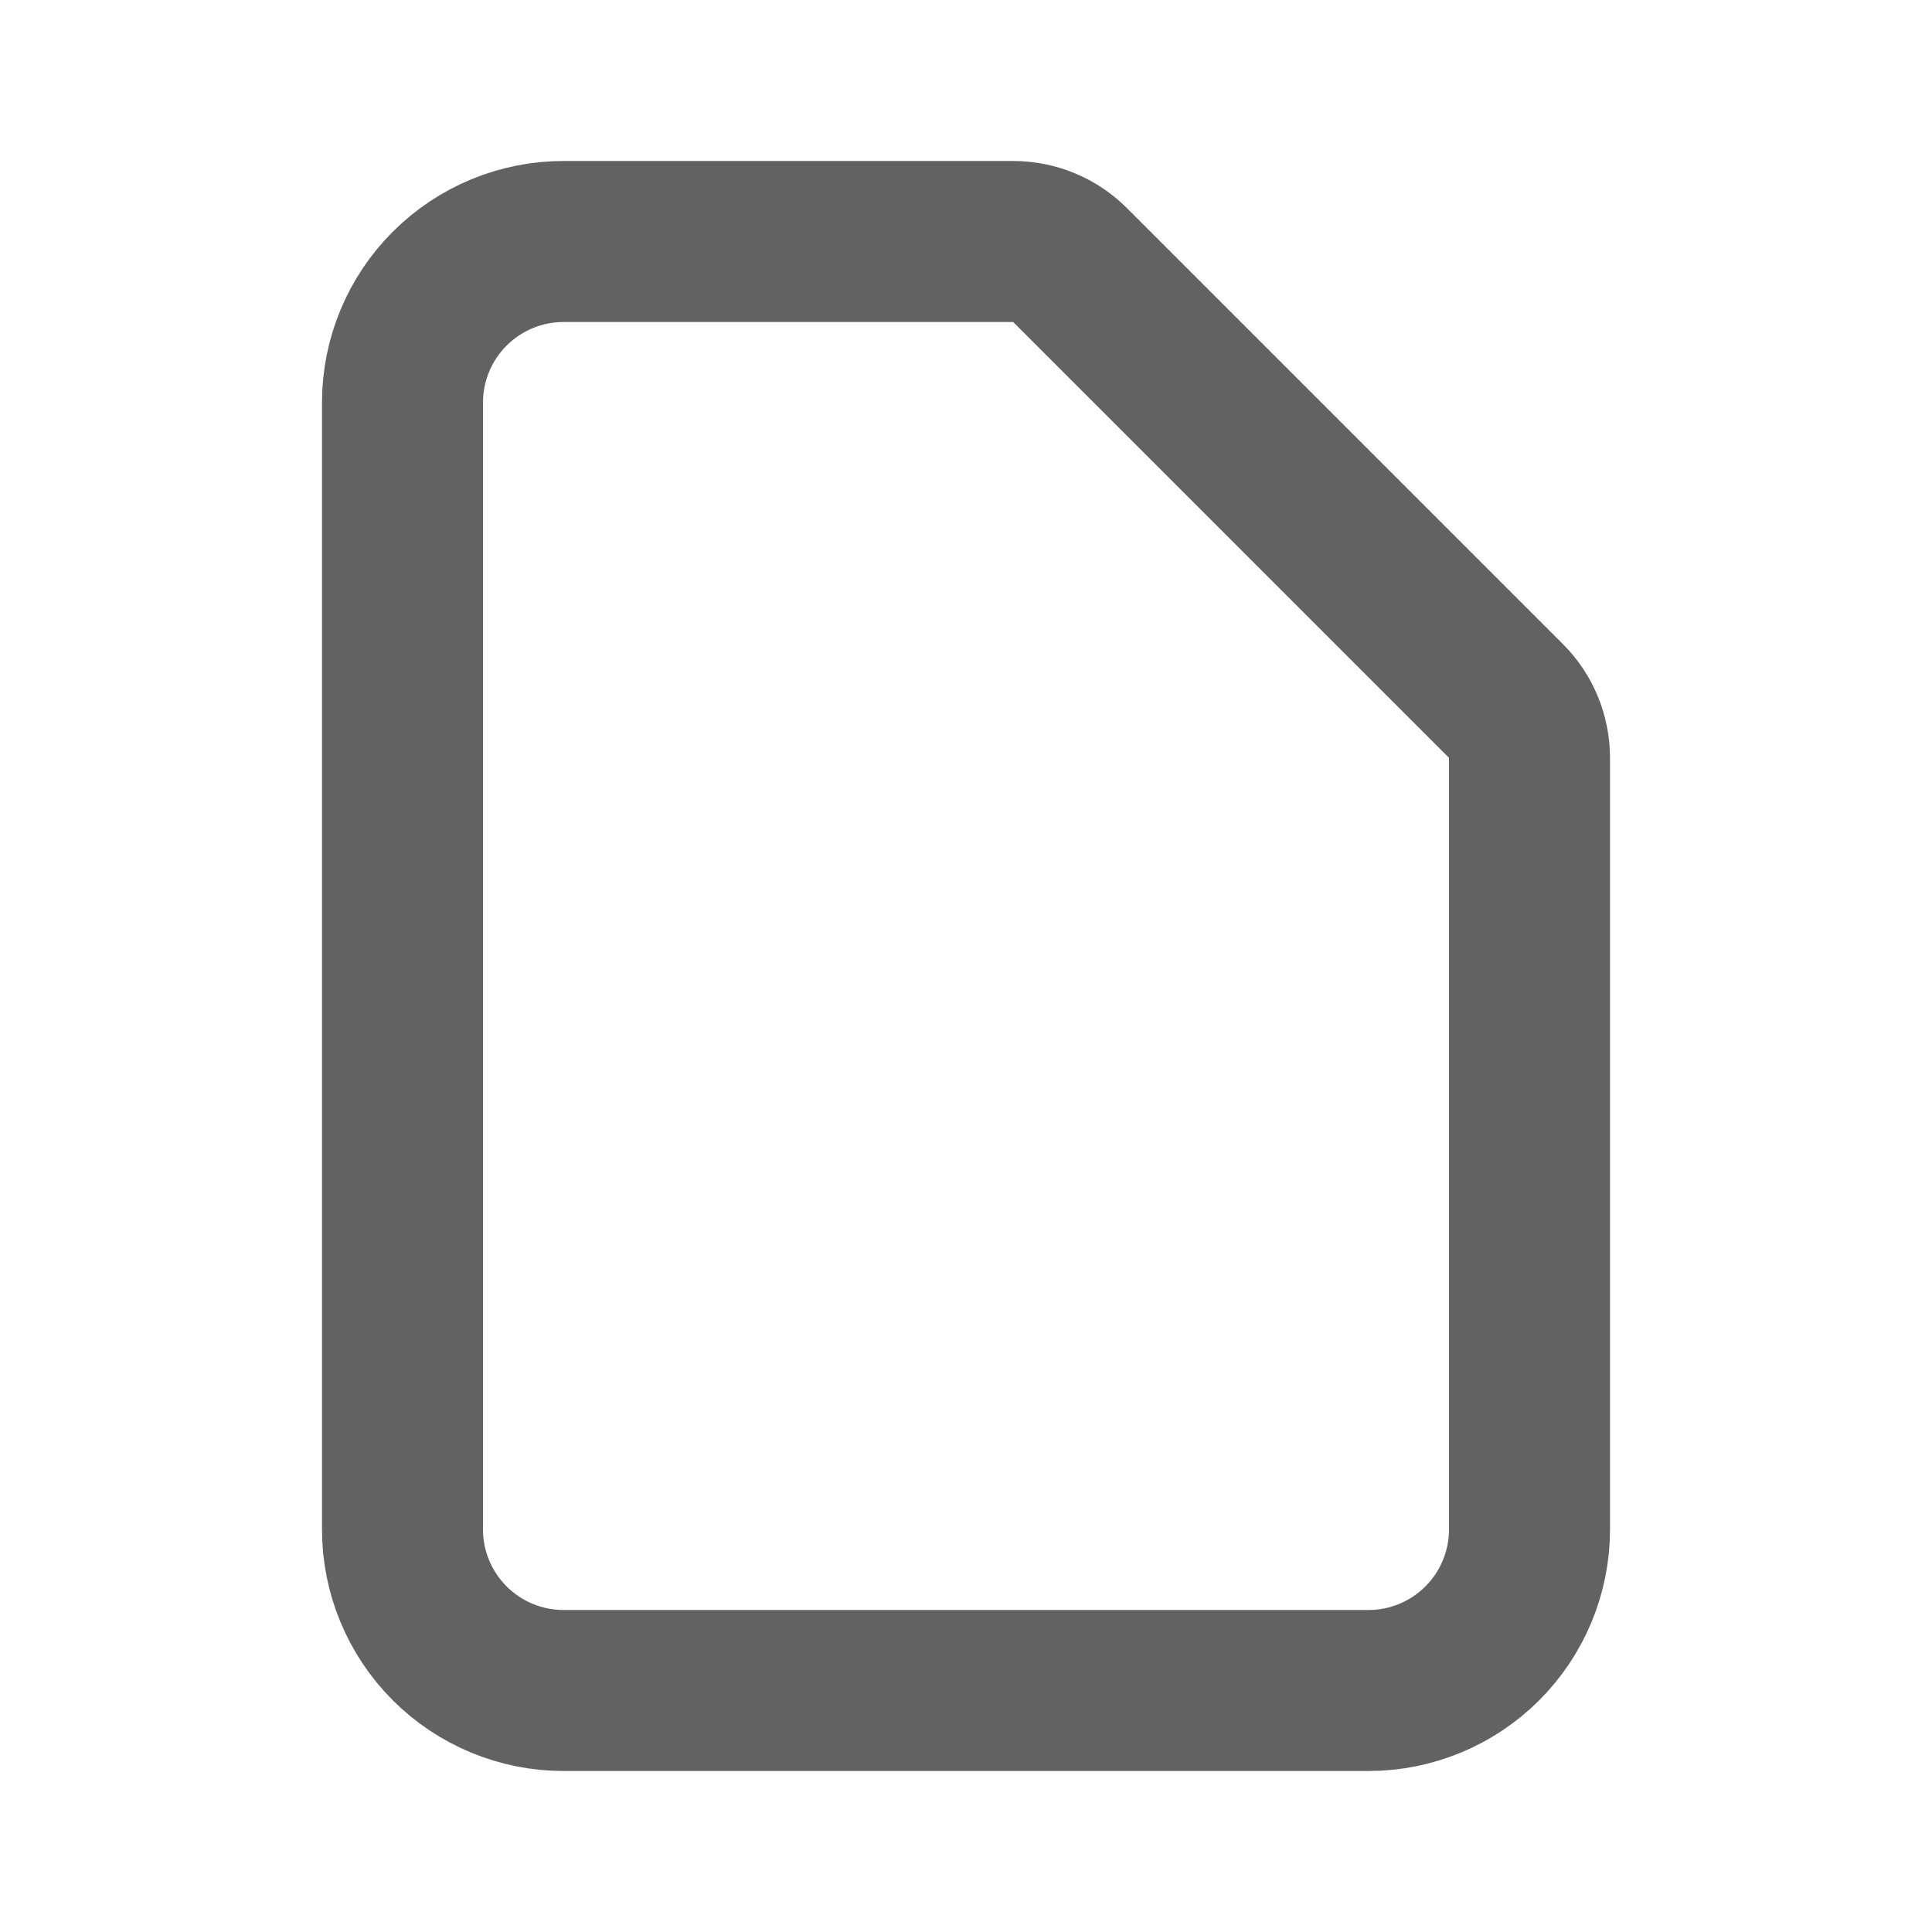 <svg width="24" height="24" viewBox="0 0 24 24" fill="none" xmlns="http://www.w3.org/2000/svg">
<path d="M7 21H17C17.53 21 18.039 20.789 18.414 20.414C18.789 20.039 19 19.53 19 19V9.414C19 9.149 18.895 8.894 18.707 8.707L13.293 3.293C13.105 3.105 12.851 3 12.586 3H7C6.47 3 5.961 3.211 5.586 3.586C5.211 3.961 5 4.47 5 5V19C5 19.53 5.211 20.039 5.586 20.414C5.961 20.789 6.47 21 7 21Z" stroke="#626262" stroke-width="2" stroke-linecap="round" stroke-linejoin="round"/>
</svg>
